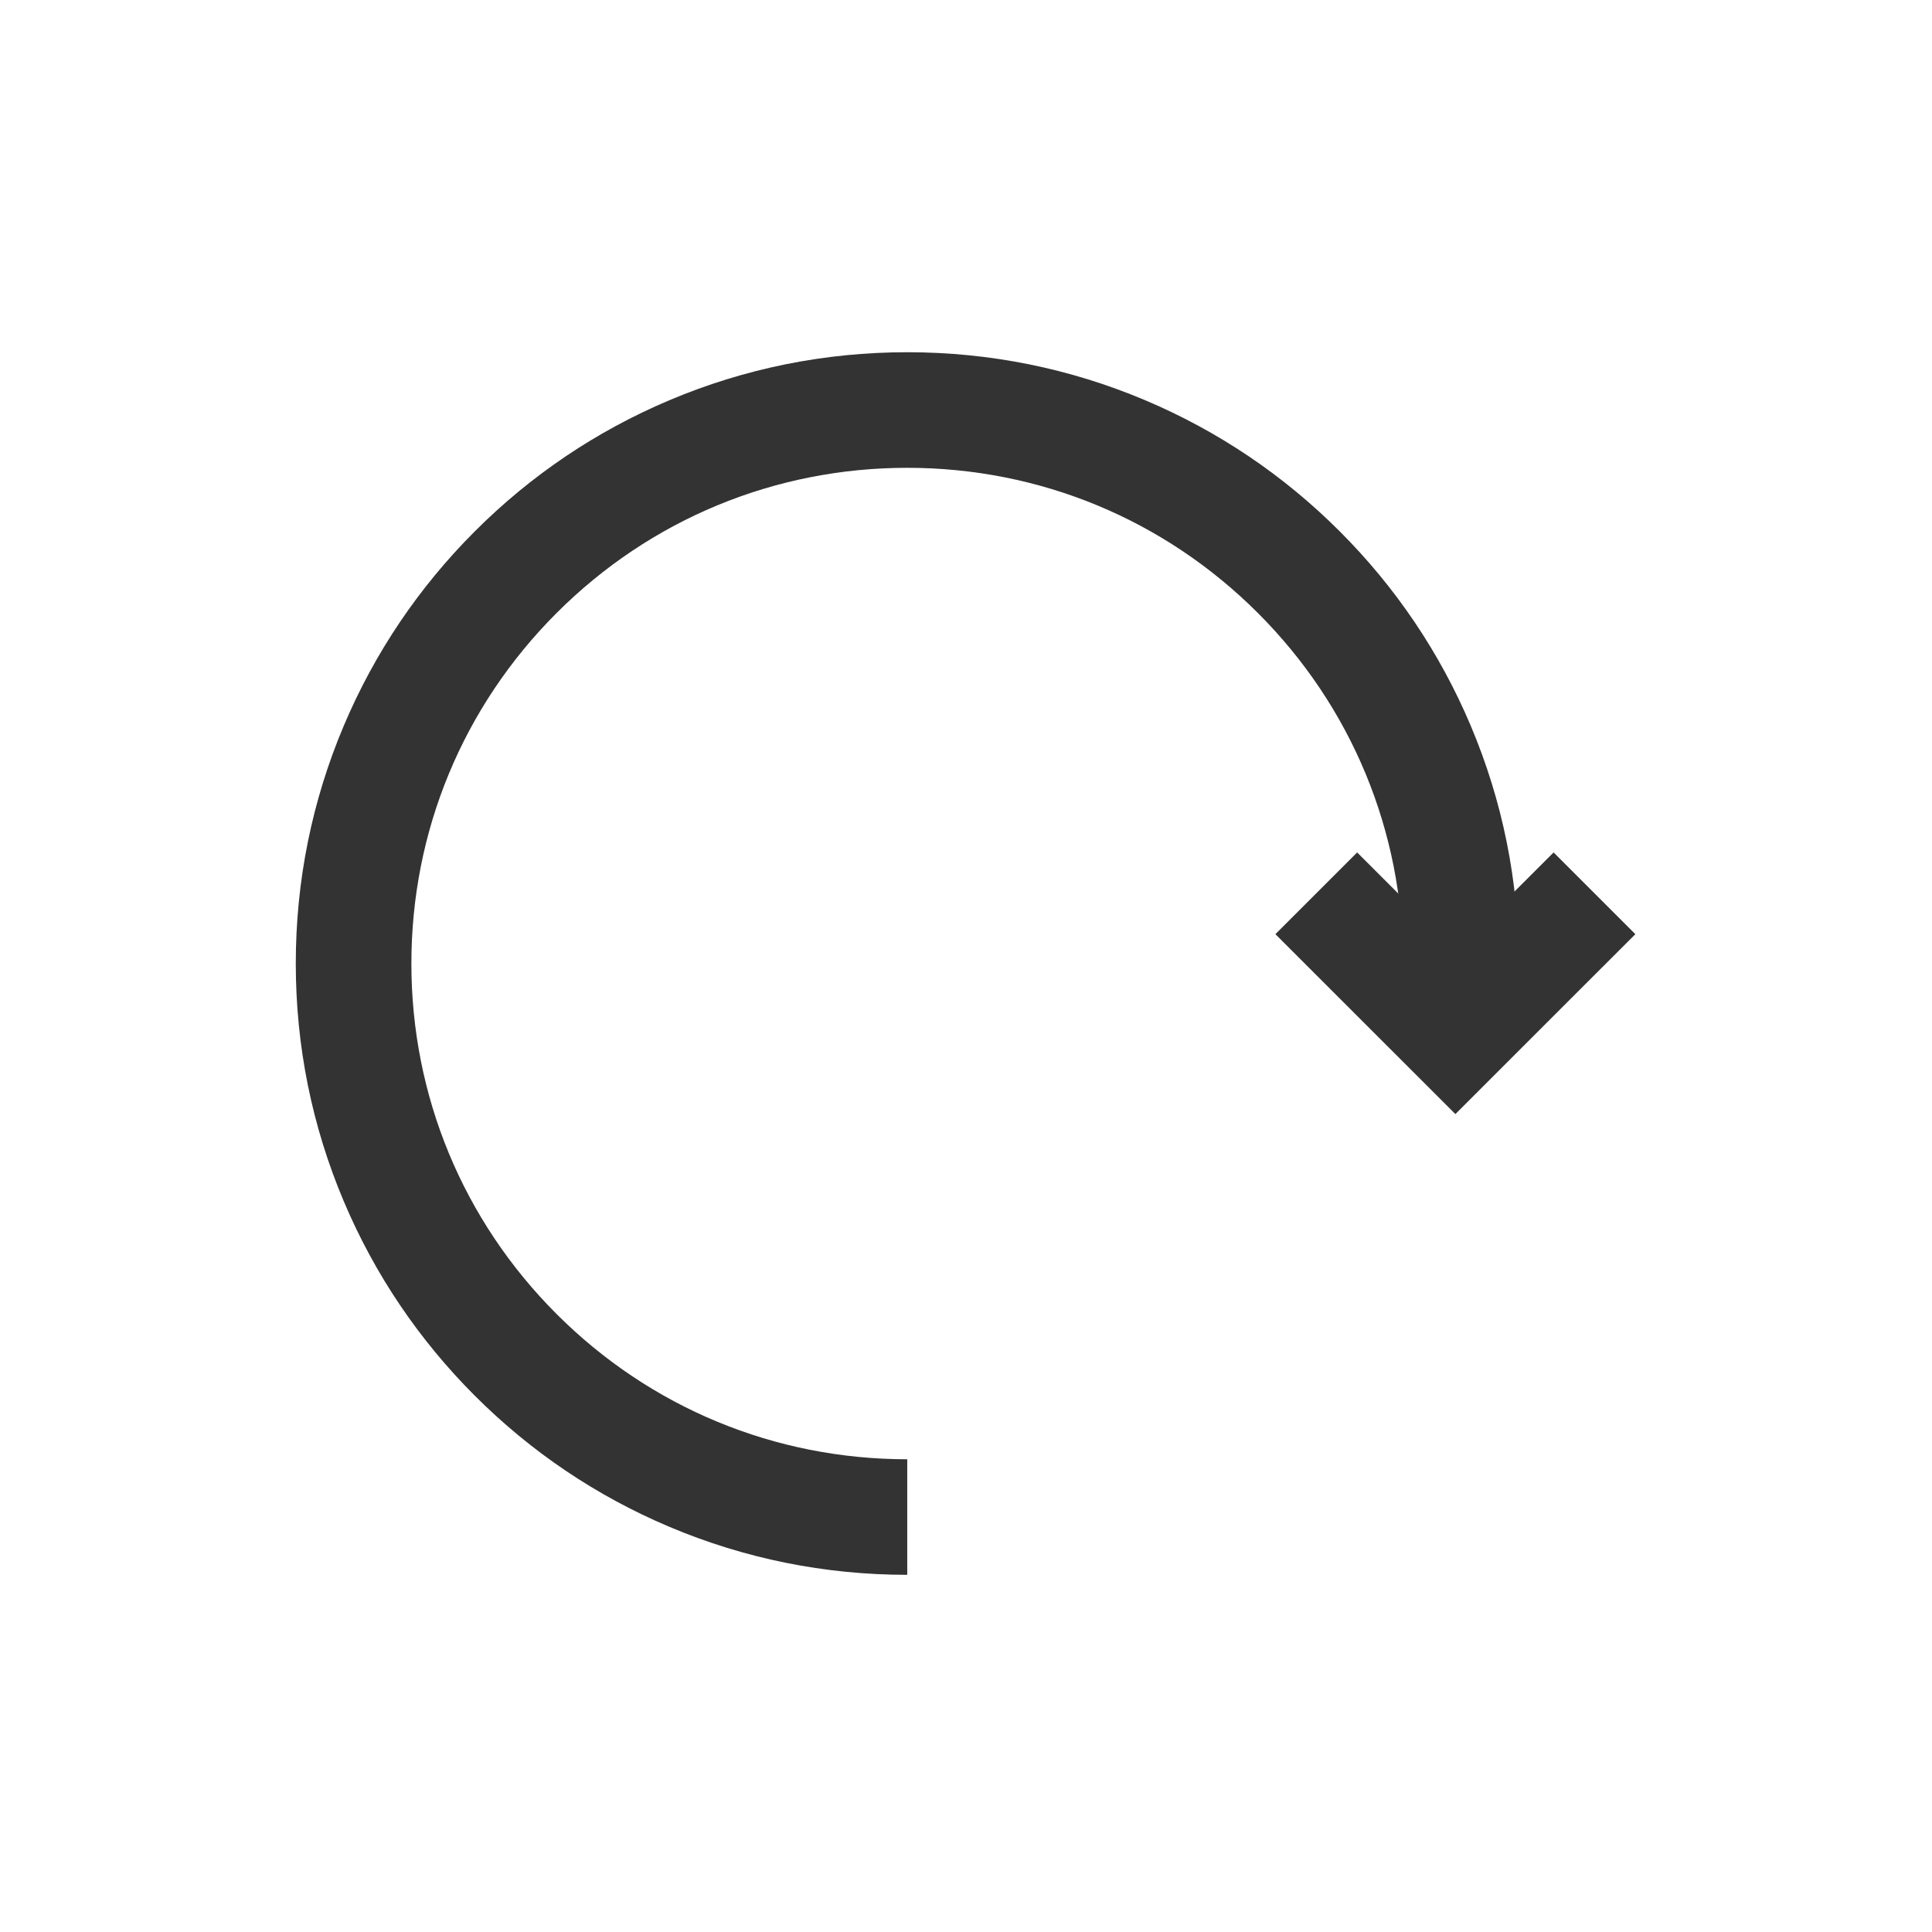 <?xml version="1.0" standalone="no"?><!DOCTYPE svg PUBLIC "-//W3C//DTD SVG 1.1//EN"
        "http://www.w3.org/Graphics/SVG/1.1/DTD/svg11.dtd">
<svg t="1665553374991" class="icon" viewBox="0 0 1024 1024" version="1.1" xmlns="http://www.w3.org/2000/svg" p-id="5902"
     xmlns:xlink="http://www.w3.org/1999/xlink" width="200" height="200">
    <path d="M480.87 834.69c-43.74 0-86.19-8.57-126.16-25.47-38.6-16.32-73.26-39.68-103.01-69.42-29.76-29.75-53.12-64.39-69.45-102.98-16.91-39.96-25.48-82.4-25.48-126.13s8.57-86.16 25.48-126.13c16.33-38.58 39.69-73.23 69.45-102.98 29.75-29.75 64.41-53.1 103.01-69.42 39.98-16.9 82.42-25.47 126.16-25.47s86.19 8.57 126.16 25.47c38.6 16.32 73.26 39.68 103.01 69.42s53.12 64.39 69.44 102.98c16.91 39.96 25.48 82.4 25.48 126.13h-61.28c0-70.18-27.34-136.16-76.98-185.79-49.64-49.62-115.64-76.95-185.84-76.95s-136.2 27.33-185.84 76.95c-49.64 49.63-76.98 115.61-76.98 185.79s27.34 136.16 76.98 185.79c49.64 49.63 115.64 76.96 185.84 76.96v61.25z"
          fill="#333333" p-id="5903"></path>
    <path d="M771.38 590.49l-95.39-95.36 43.33-43.32 52.06 52.05 52.06-52.05 43.33 43.32z" fill="#333333"
          p-id="5904"></path>
</svg>
